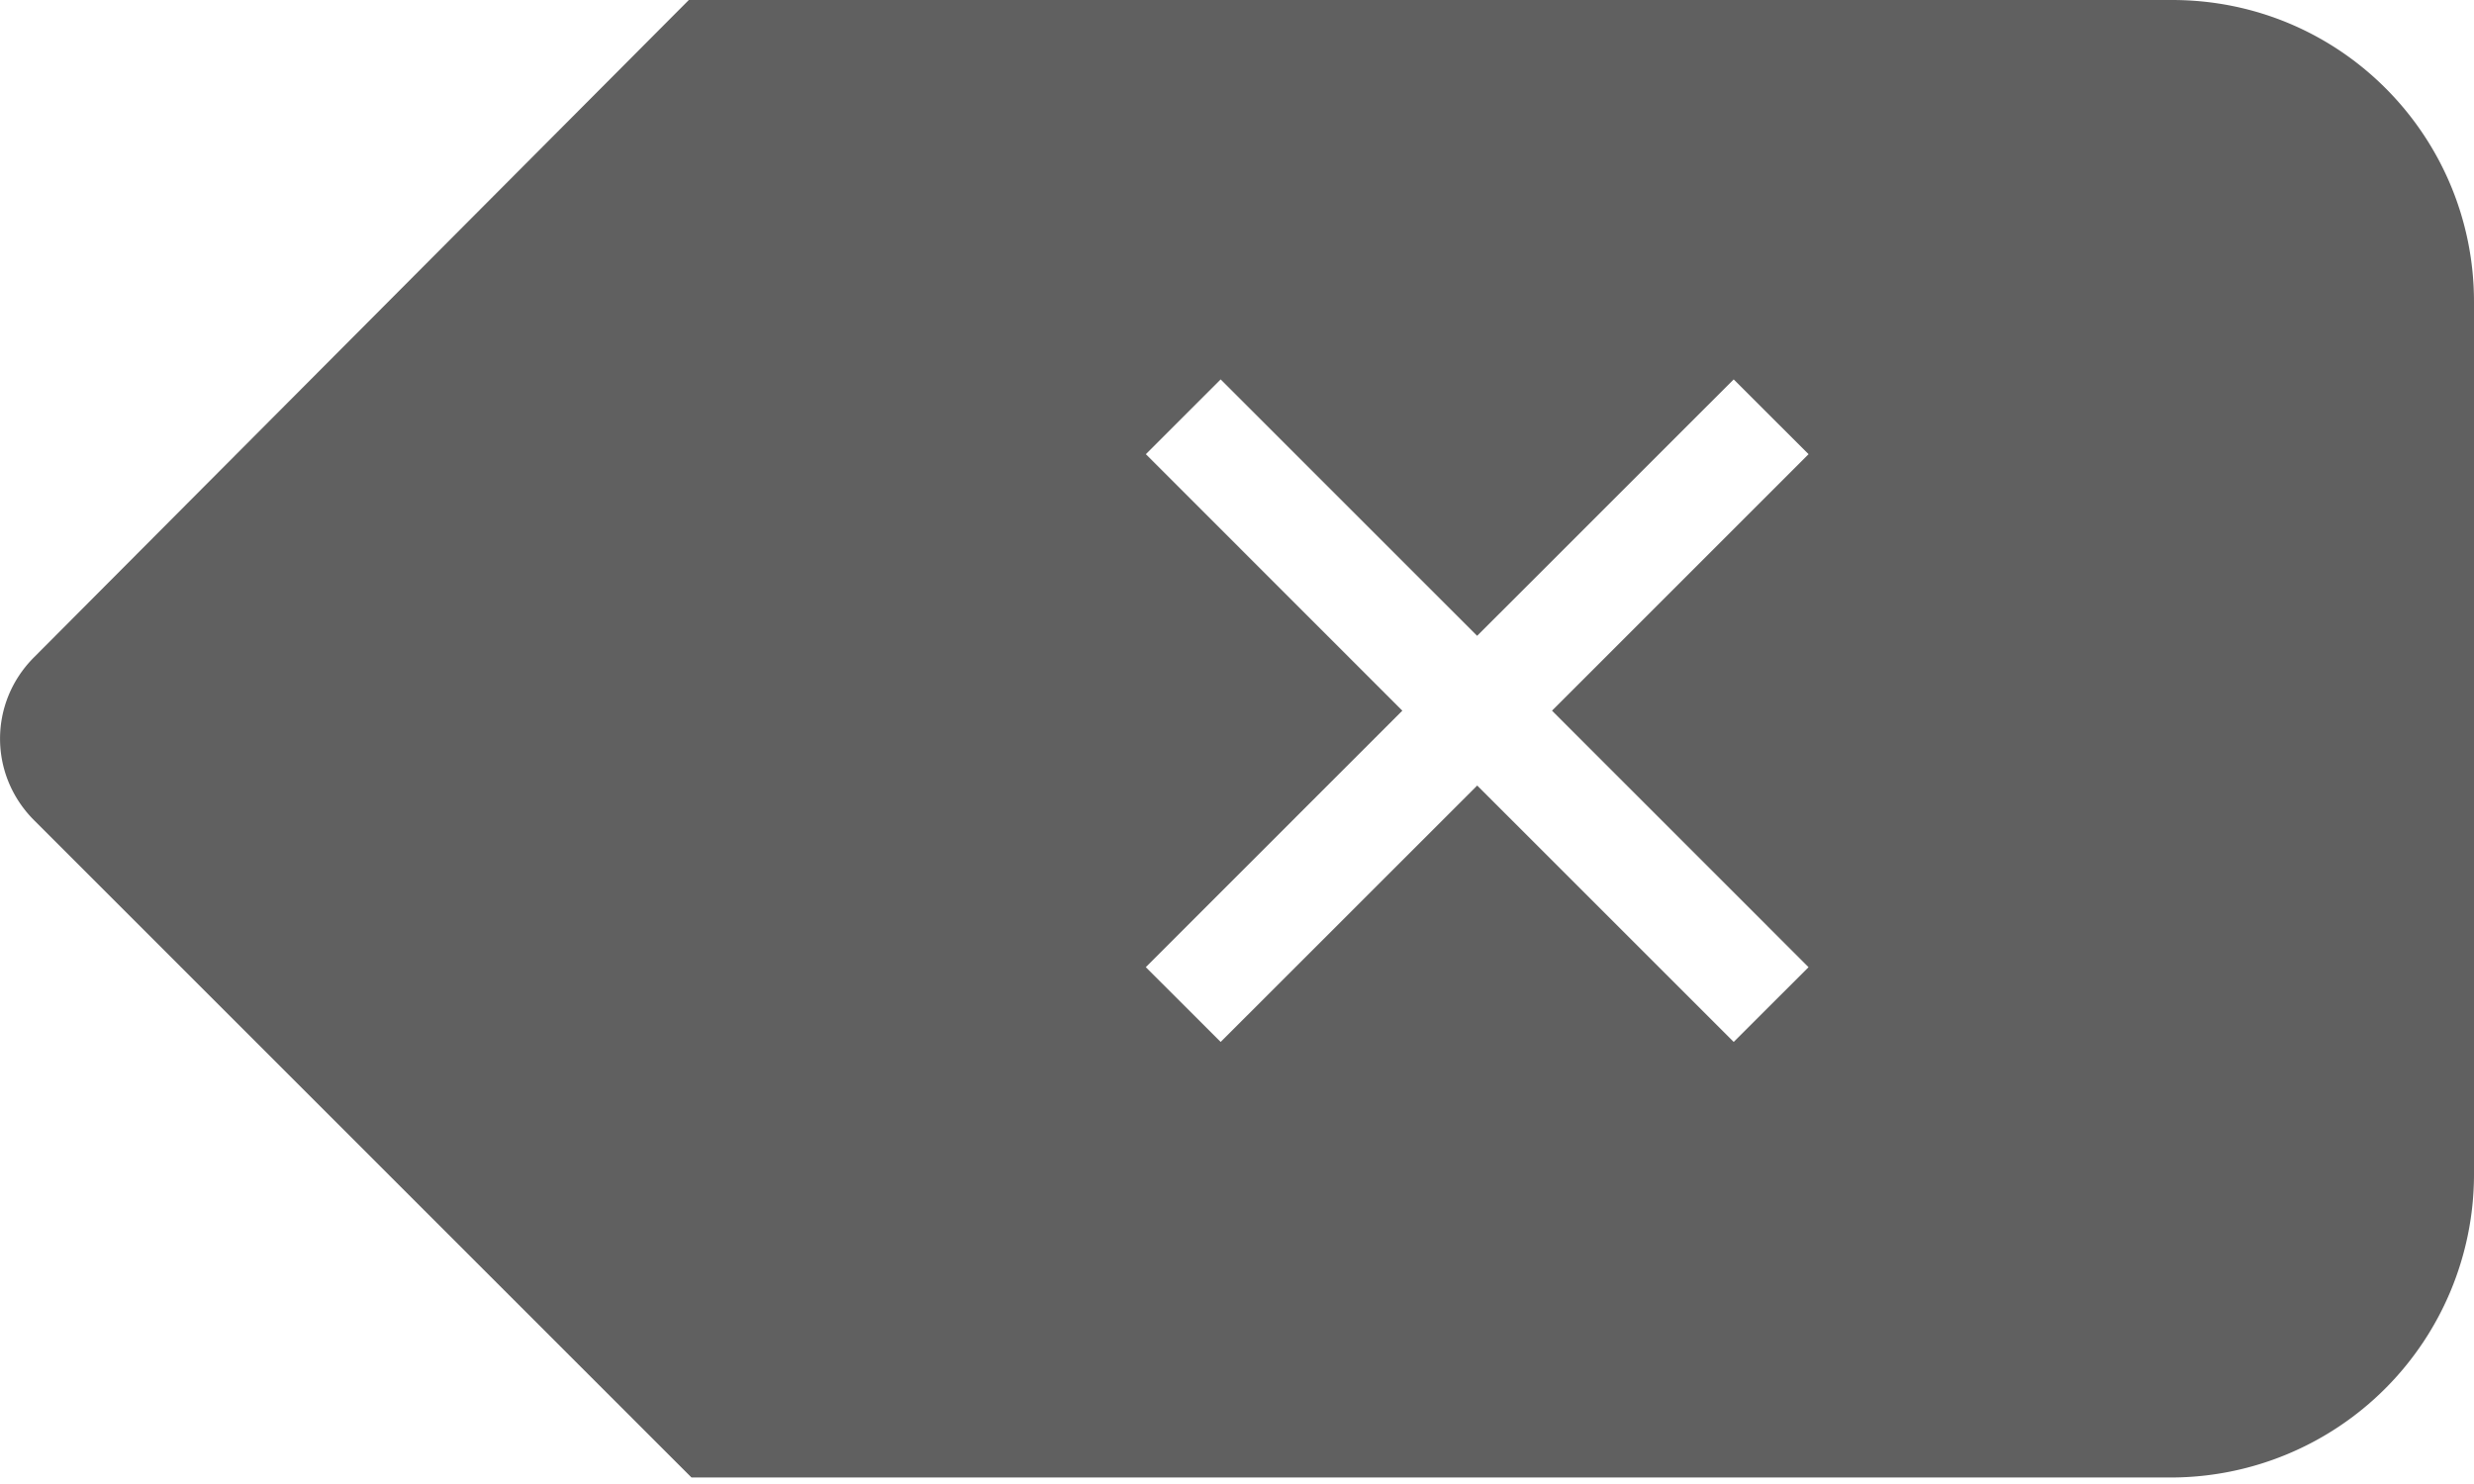 <svg xmlns="http://www.w3.org/2000/svg" width="30" height="18" viewBox="0 0 30 18">
    <path fill="#1D1D1D" fill-rule="nonzero" d="M26.338 0H8.353L.413 7.972c-.55.55-.55 1.426 0 1.977l7.972 7.972h17.953A3.679 3.679 0 0 0 30 14.259V3.662C30 1.652 28.38 0 26.338 0zm-4.407 11.731l-.908.907-3.11-3.11-3.111 3.11-.908-.907 3.111-3.111-3.11-3.111.907-.907 3.11 3.11 3.111-3.11.908.907L18.82 8.62l3.11 3.111z" opacity=".7"/>
</svg>
